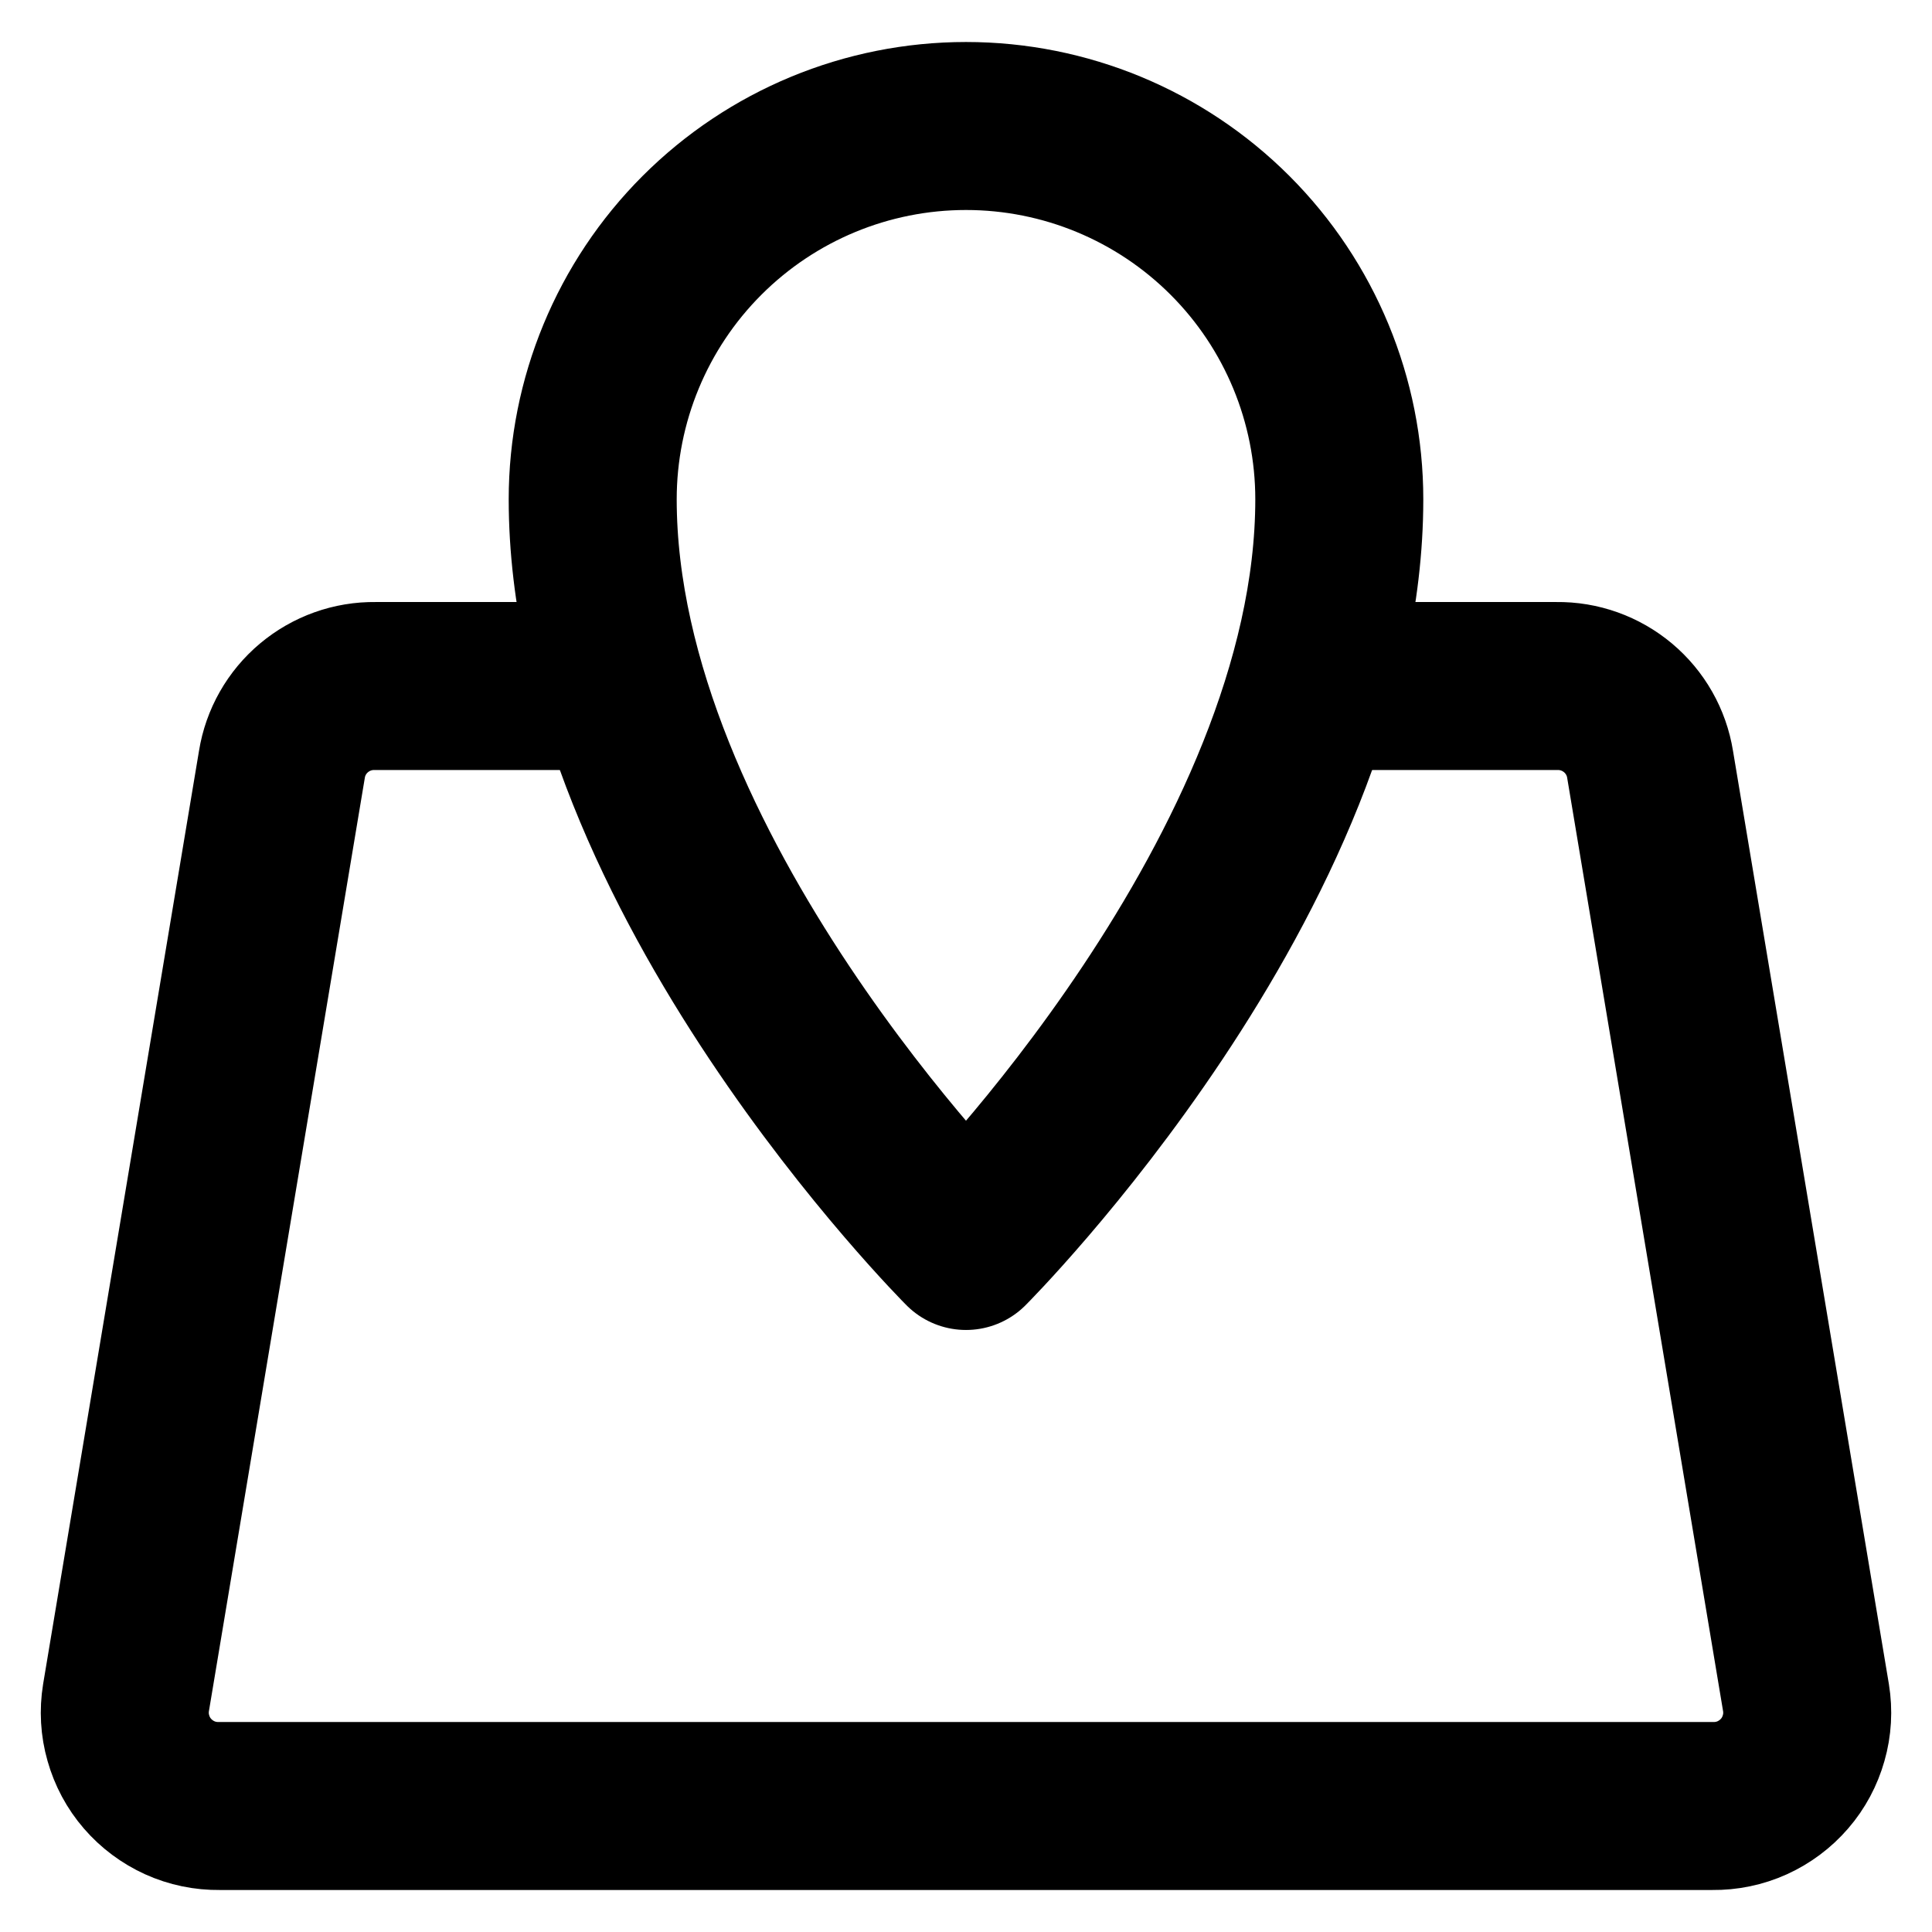 <svg width="23" height="23" viewBox="0 0 23 23" fill="none" xmlns="http://www.w3.org/2000/svg">
<path d="M15.944 8.167H18.533C18.8 8.163 19.058 8.256 19.262 8.427C19.466 8.598 19.602 8.837 19.644 9.1L21.5 20.211C21.526 20.371 21.517 20.535 21.472 20.691C21.428 20.847 21.351 20.992 21.245 21.114C21.139 21.237 21.007 21.335 20.86 21.402C20.712 21.469 20.551 21.502 20.389 21.5H2.611C2.449 21.502 2.288 21.469 2.14 21.402C1.993 21.335 1.861 21.237 1.755 21.114C1.649 20.992 1.572 20.847 1.528 20.691C1.483 20.535 1.474 20.371 1.5 20.211L3.356 9.1C3.398 8.837 3.534 8.598 3.738 8.427C3.942 8.256 4.2 8.163 4.467 8.167H7.056" stroke="black" stroke-width="2" stroke-linecap="round" stroke-linejoin="round"/>
<path d="M15.944 5.944C15.944 4.766 15.476 3.635 14.643 2.802C13.809 1.968 12.679 1.5 11.5 1.5C10.321 1.5 9.191 1.968 8.357 2.802C7.524 3.635 7.056 4.766 7.056 5.944C7.056 10.389 11.5 14.833 11.5 14.833C11.5 14.833 15.944 10.389 15.944 5.944Z" stroke="black" stroke-width="2" stroke-linecap="round" stroke-linejoin="round"/>
</svg>
